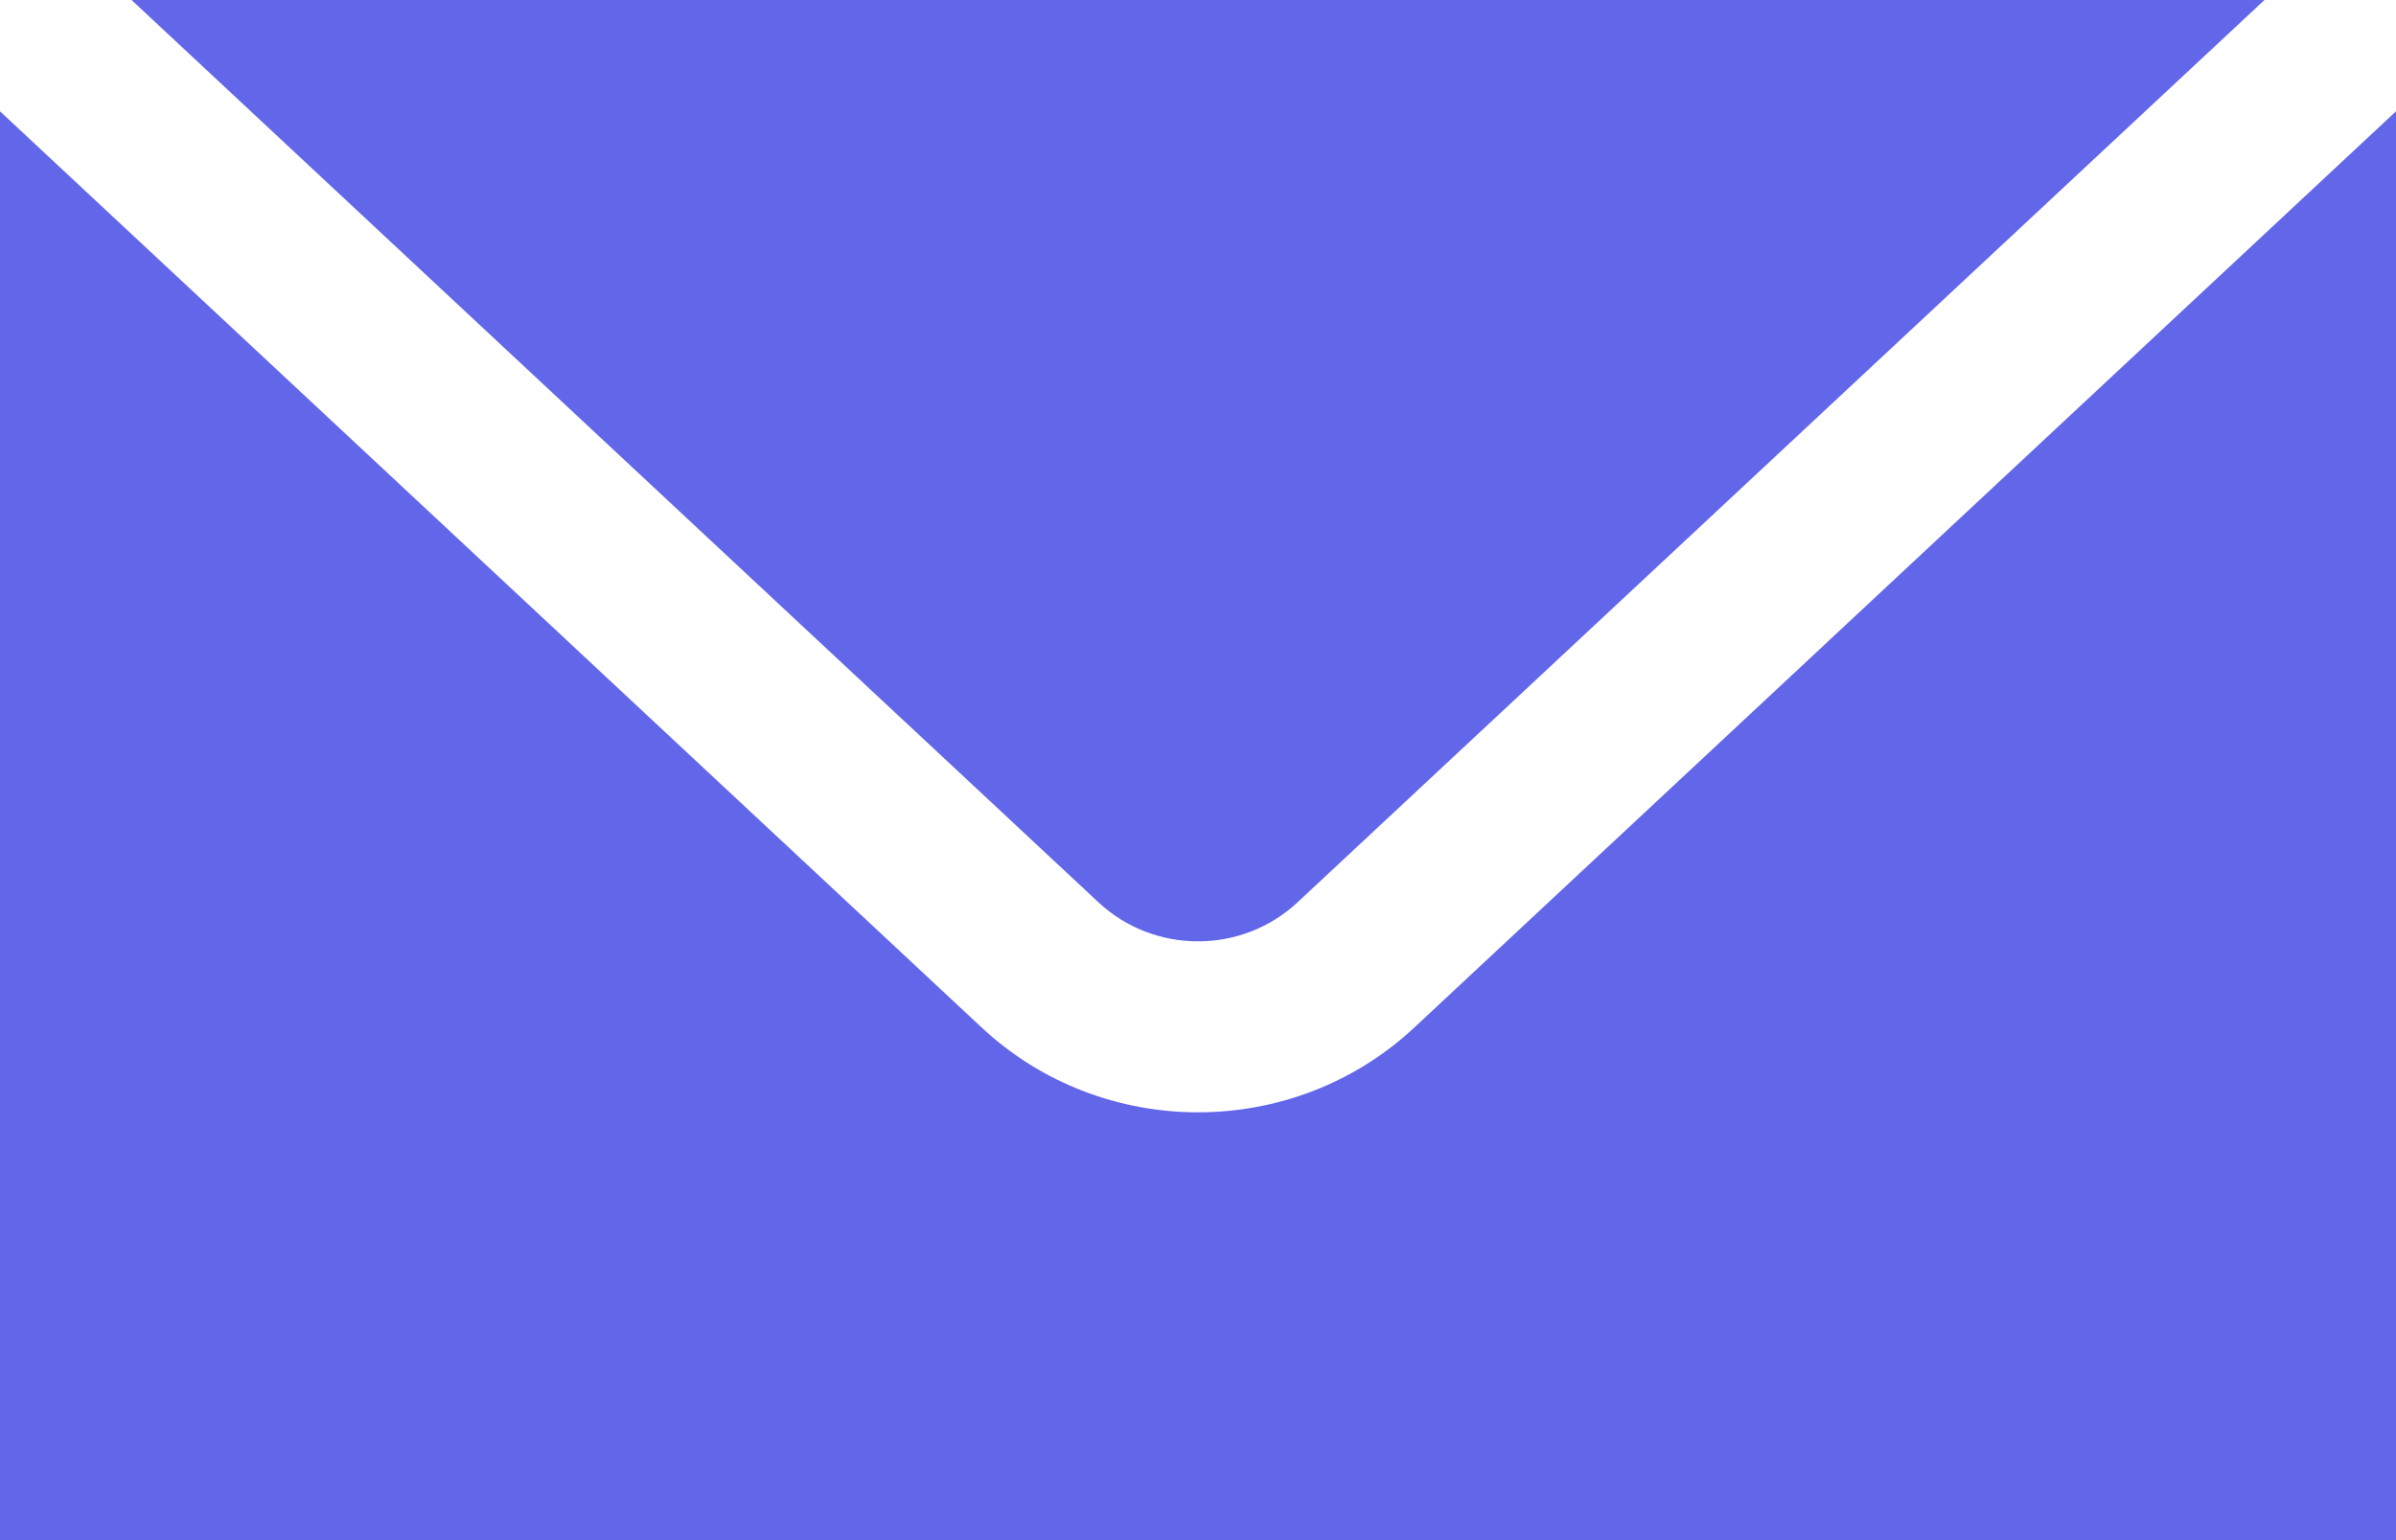<svg width="28" height="18" viewBox="0 0 28 18" fill="none" xmlns="http://www.w3.org/2000/svg">
<path d="M1.537 0L12.836 10.545C13.489 11.154 14.511 11.154 15.164 10.545L26.463 0H1.537ZM0 1.301V18H28V1.301L16.529 12.008C15.82 12.67 14.91 13 14 13C13.09 13 12.18 12.67 11.471 12.008L0 1.301Z" fill="#6266E9"/>
</svg>
